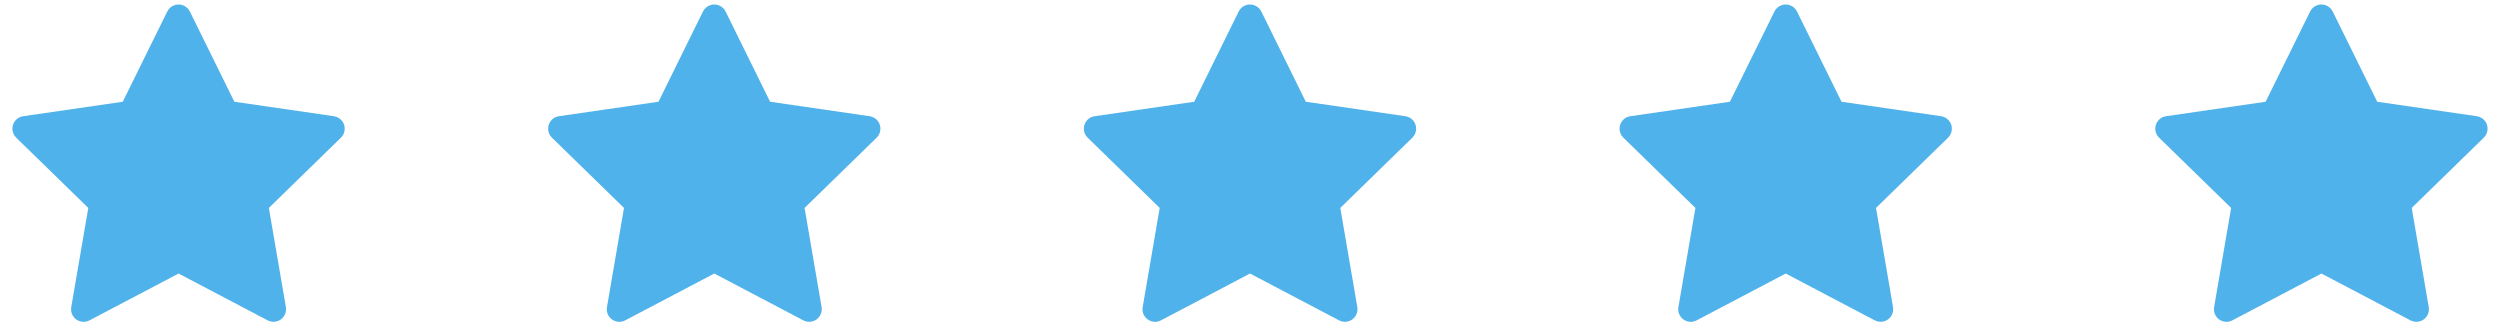 <svg width="112" height="15" viewBox="0 0 112 15" fill="none" xmlns="http://www.w3.org/2000/svg">
<path d="M14.963 5.207L10.5 4.558L8.504 0.513C8.45 0.403 8.36 0.313 8.25 0.259C7.972 0.121 7.634 0.236 7.495 0.513L5.5 4.558L1.037 5.207C0.914 5.224 0.802 5.282 0.716 5.37C0.611 5.477 0.554 5.621 0.556 5.771C0.558 5.92 0.619 6.062 0.726 6.167L3.955 9.315L3.192 13.76C3.174 13.864 3.186 13.97 3.225 14.067C3.265 14.165 3.331 14.249 3.416 14.31C3.501 14.372 3.601 14.409 3.706 14.416C3.811 14.424 3.915 14.402 4.008 14.353L8 12.254L11.992 14.353C12.101 14.411 12.227 14.43 12.349 14.409C12.655 14.356 12.86 14.066 12.808 13.76L12.045 9.315L15.274 6.167C15.362 6.08 15.42 5.968 15.437 5.845C15.485 5.537 15.27 5.253 14.963 5.207Z" fill="#50B2EA"/>
<path d="M38.963 5.207L34.5 4.558L32.505 0.513C32.45 0.403 32.36 0.313 32.25 0.259C31.972 0.121 31.634 0.236 31.495 0.513L29.5 4.558L25.037 5.207C24.914 5.224 24.802 5.282 24.716 5.37C24.611 5.477 24.554 5.621 24.556 5.771C24.558 5.92 24.619 6.062 24.726 6.167L27.955 9.315L27.192 13.76C27.174 13.864 27.186 13.97 27.225 14.067C27.265 14.165 27.331 14.249 27.416 14.31C27.501 14.372 27.601 14.409 27.706 14.416C27.811 14.424 27.915 14.402 28.008 14.353L32 12.254L35.992 14.353C36.101 14.411 36.227 14.43 36.349 14.409C36.655 14.356 36.86 14.066 36.808 13.76L36.045 9.315L39.274 6.167C39.362 6.08 39.42 5.968 39.437 5.845C39.485 5.537 39.27 5.253 38.963 5.207Z" fill="#50B2EA"/>
<path d="M62.963 5.207L58.5 4.558L56.505 0.513C56.45 0.403 56.36 0.313 56.25 0.259C55.972 0.121 55.634 0.236 55.495 0.513L53.5 4.558L49.037 5.207C48.914 5.224 48.802 5.282 48.716 5.37C48.611 5.477 48.554 5.621 48.556 5.771C48.558 5.92 48.619 6.062 48.726 6.167L51.955 9.315L51.192 13.76C51.175 13.864 51.186 13.97 51.225 14.067C51.265 14.165 51.331 14.249 51.416 14.31C51.501 14.372 51.601 14.409 51.706 14.416C51.81 14.424 51.915 14.402 52.008 14.353L56 12.254L59.992 14.353C60.101 14.411 60.227 14.43 60.349 14.409C60.655 14.356 60.86 14.066 60.808 13.76L60.045 9.315L63.274 6.167C63.362 6.08 63.42 5.968 63.437 5.845C63.485 5.537 63.27 5.253 62.963 5.207Z" fill="#50B2EA"/>
<path d="M86.963 5.207L82.5 4.558L80.504 0.513C80.45 0.403 80.36 0.313 80.25 0.259C79.972 0.121 79.634 0.236 79.496 0.513L77.5 4.558L73.037 5.207C72.914 5.224 72.802 5.282 72.716 5.37C72.612 5.477 72.554 5.621 72.556 5.771C72.558 5.92 72.619 6.062 72.726 6.167L75.955 9.315L75.192 13.76C75.174 13.864 75.186 13.97 75.225 14.067C75.265 14.165 75.331 14.249 75.416 14.31C75.501 14.372 75.601 14.409 75.706 14.416C75.811 14.424 75.915 14.402 76.008 14.353L80 12.254L83.992 14.353C84.101 14.411 84.228 14.43 84.349 14.409C84.655 14.356 84.86 14.066 84.808 13.76L84.045 9.315L87.274 6.167C87.362 6.08 87.42 5.968 87.437 5.845C87.485 5.537 87.27 5.253 86.963 5.207Z" fill="#50B2EA"/>
<path d="M110.963 5.207L106.5 4.558L104.504 0.513C104.45 0.403 104.36 0.313 104.25 0.259C103.972 0.121 103.634 0.236 103.495 0.513L101.5 4.558L97.037 5.207C96.914 5.224 96.802 5.282 96.716 5.37C96.612 5.477 96.554 5.621 96.556 5.771C96.558 5.92 96.619 6.062 96.726 6.167L99.955 9.315L99.192 13.76C99.174 13.864 99.186 13.97 99.225 14.067C99.265 14.165 99.331 14.249 99.416 14.31C99.501 14.372 99.601 14.409 99.706 14.416C99.811 14.424 99.915 14.402 100.008 14.353L104 12.254L107.992 14.353C108.101 14.411 108.228 14.43 108.349 14.409C108.655 14.356 108.86 14.066 108.808 13.76L108.045 9.315L111.274 6.167C111.362 6.08 111.42 5.968 111.437 5.845C111.485 5.537 111.27 5.253 110.963 5.207Z" fill="#50B2EA"/>
</svg>
